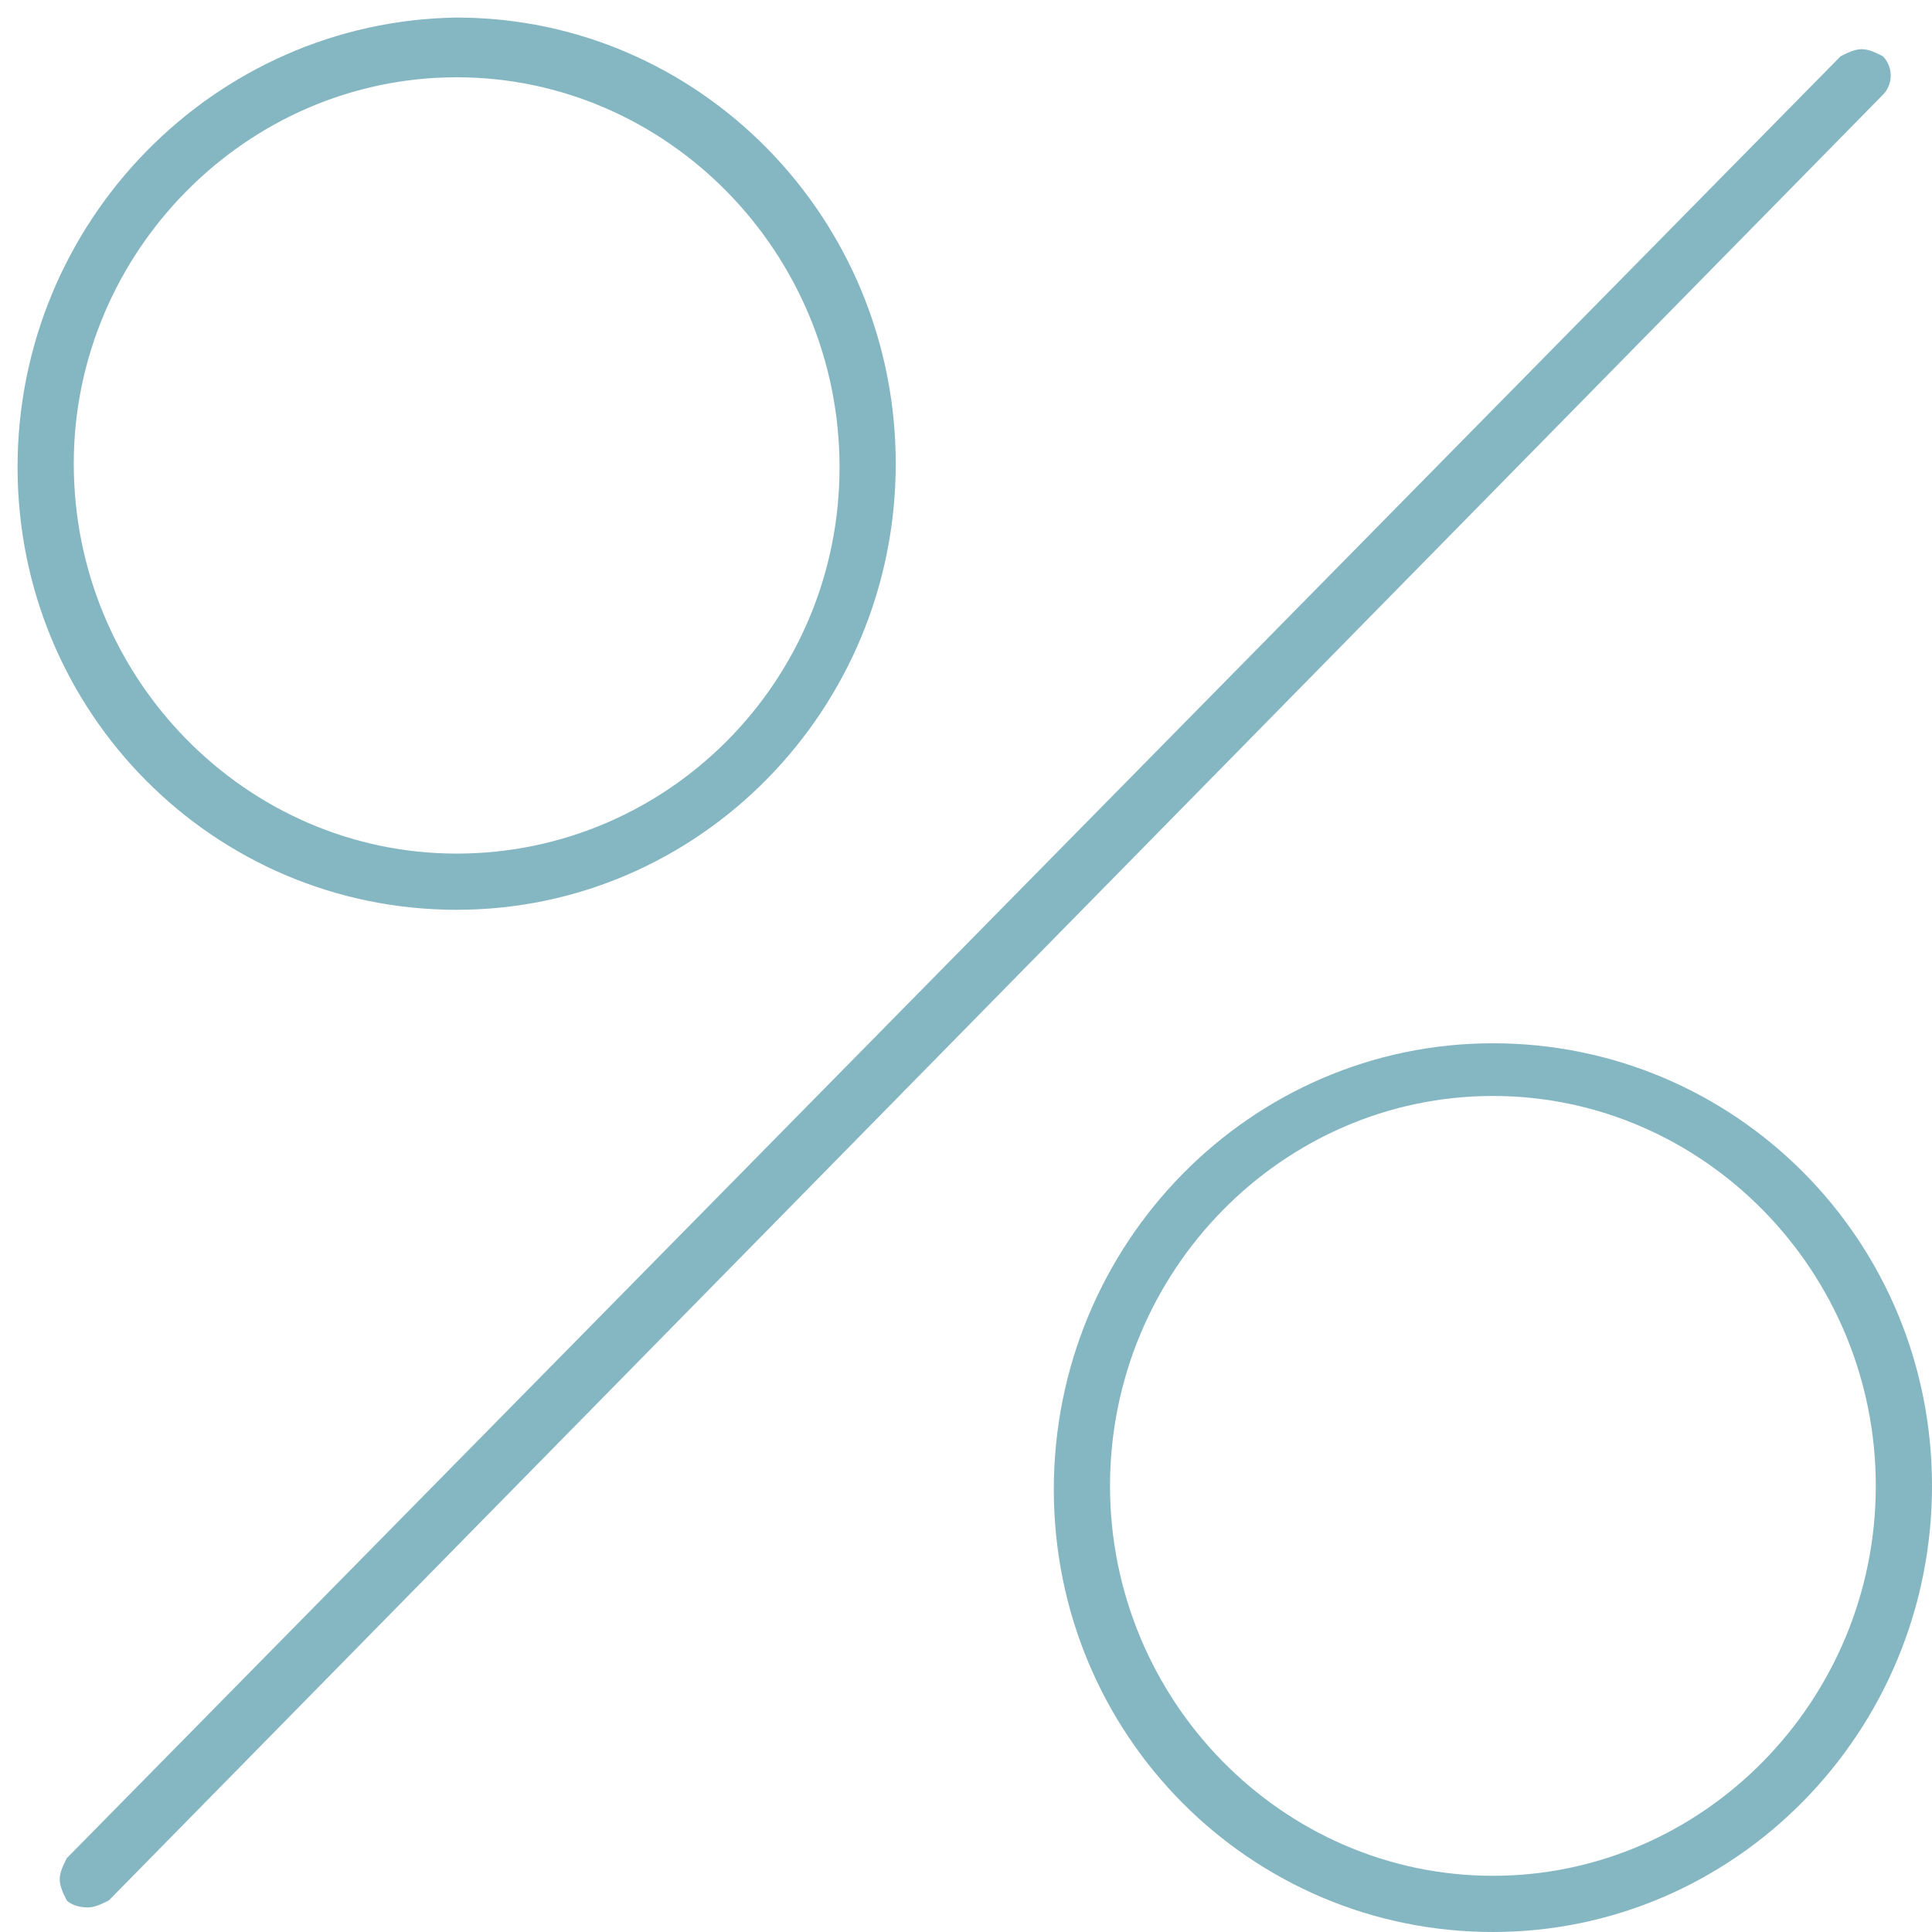 <?xml version="1.0" encoding="utf-8"?>
<!-- Generator: Adobe Illustrator 19.2.0, SVG Export Plug-In . SVG Version: 6.00 Build 0)  -->
<svg version="1.1" id="Слой_1" xmlns="http://www.w3.org/2000/svg" xmlns:xlink="http://www.w3.org/1999/xlink" x="0px" y="0px"
	 width="55px" height="55px" viewBox="0 0 55 55" style="enable-background:new 0 0 55 55;" xml:space="preserve">
<style type="text/css">
	.st0{fill:#85B7C3;}
</style>
<g id="XMLID_352_">
	<path id="XMLID_469_" class="st0" d="M42.5,29.7c-6.9,0-12.5,5.7-12.5,12.7S35.6,55,42.5,55C49.4,55,55,49.3,55,42.3
		S49.4,29.7,42.5,29.7z M42.5,53.4c-6,0-10.9-5-10.9-11.1s4.9-11.1,10.9-11.1c6,0,10.9,5,10.9,11.1S48.5,53.4,42.5,53.4z"/>
	<path id="XMLID_484_" class="st0" d="M13,25.9c6.9,0,12.5-5.7,12.5-12.7c0-7-5.6-12.7-12.5-12.7C6.1,0.6,0.5,6.3,0.5,13.3
		C0.5,20.3,6.1,25.9,13,25.9z M13,2.2c6,0,10.9,5,10.9,11.1S19,24.3,13,24.3c-6,0-10.9-5-10.9-11.1C2.1,7.2,7,2.2,13,2.2z"/>
	<path id="XMLID_497_" class="st0" d="M53,1.4c-0.2,0-0.4,0.1-0.6,0.2L1.9,52.9c-0.1,0.2-0.2,0.4-0.2,0.6c0,0.2,0.1,0.4,0.2,0.6
		c0.1,0.1,0.3,0.2,0.6,0.2c0,0,0,0,0,0c0.2,0,0.4-0.1,0.6-0.2L53.6,2.7c0.3-0.3,0.3-0.8,0-1.1C53.4,1.5,53.2,1.4,53,1.4z"/>
</g>
</svg>
